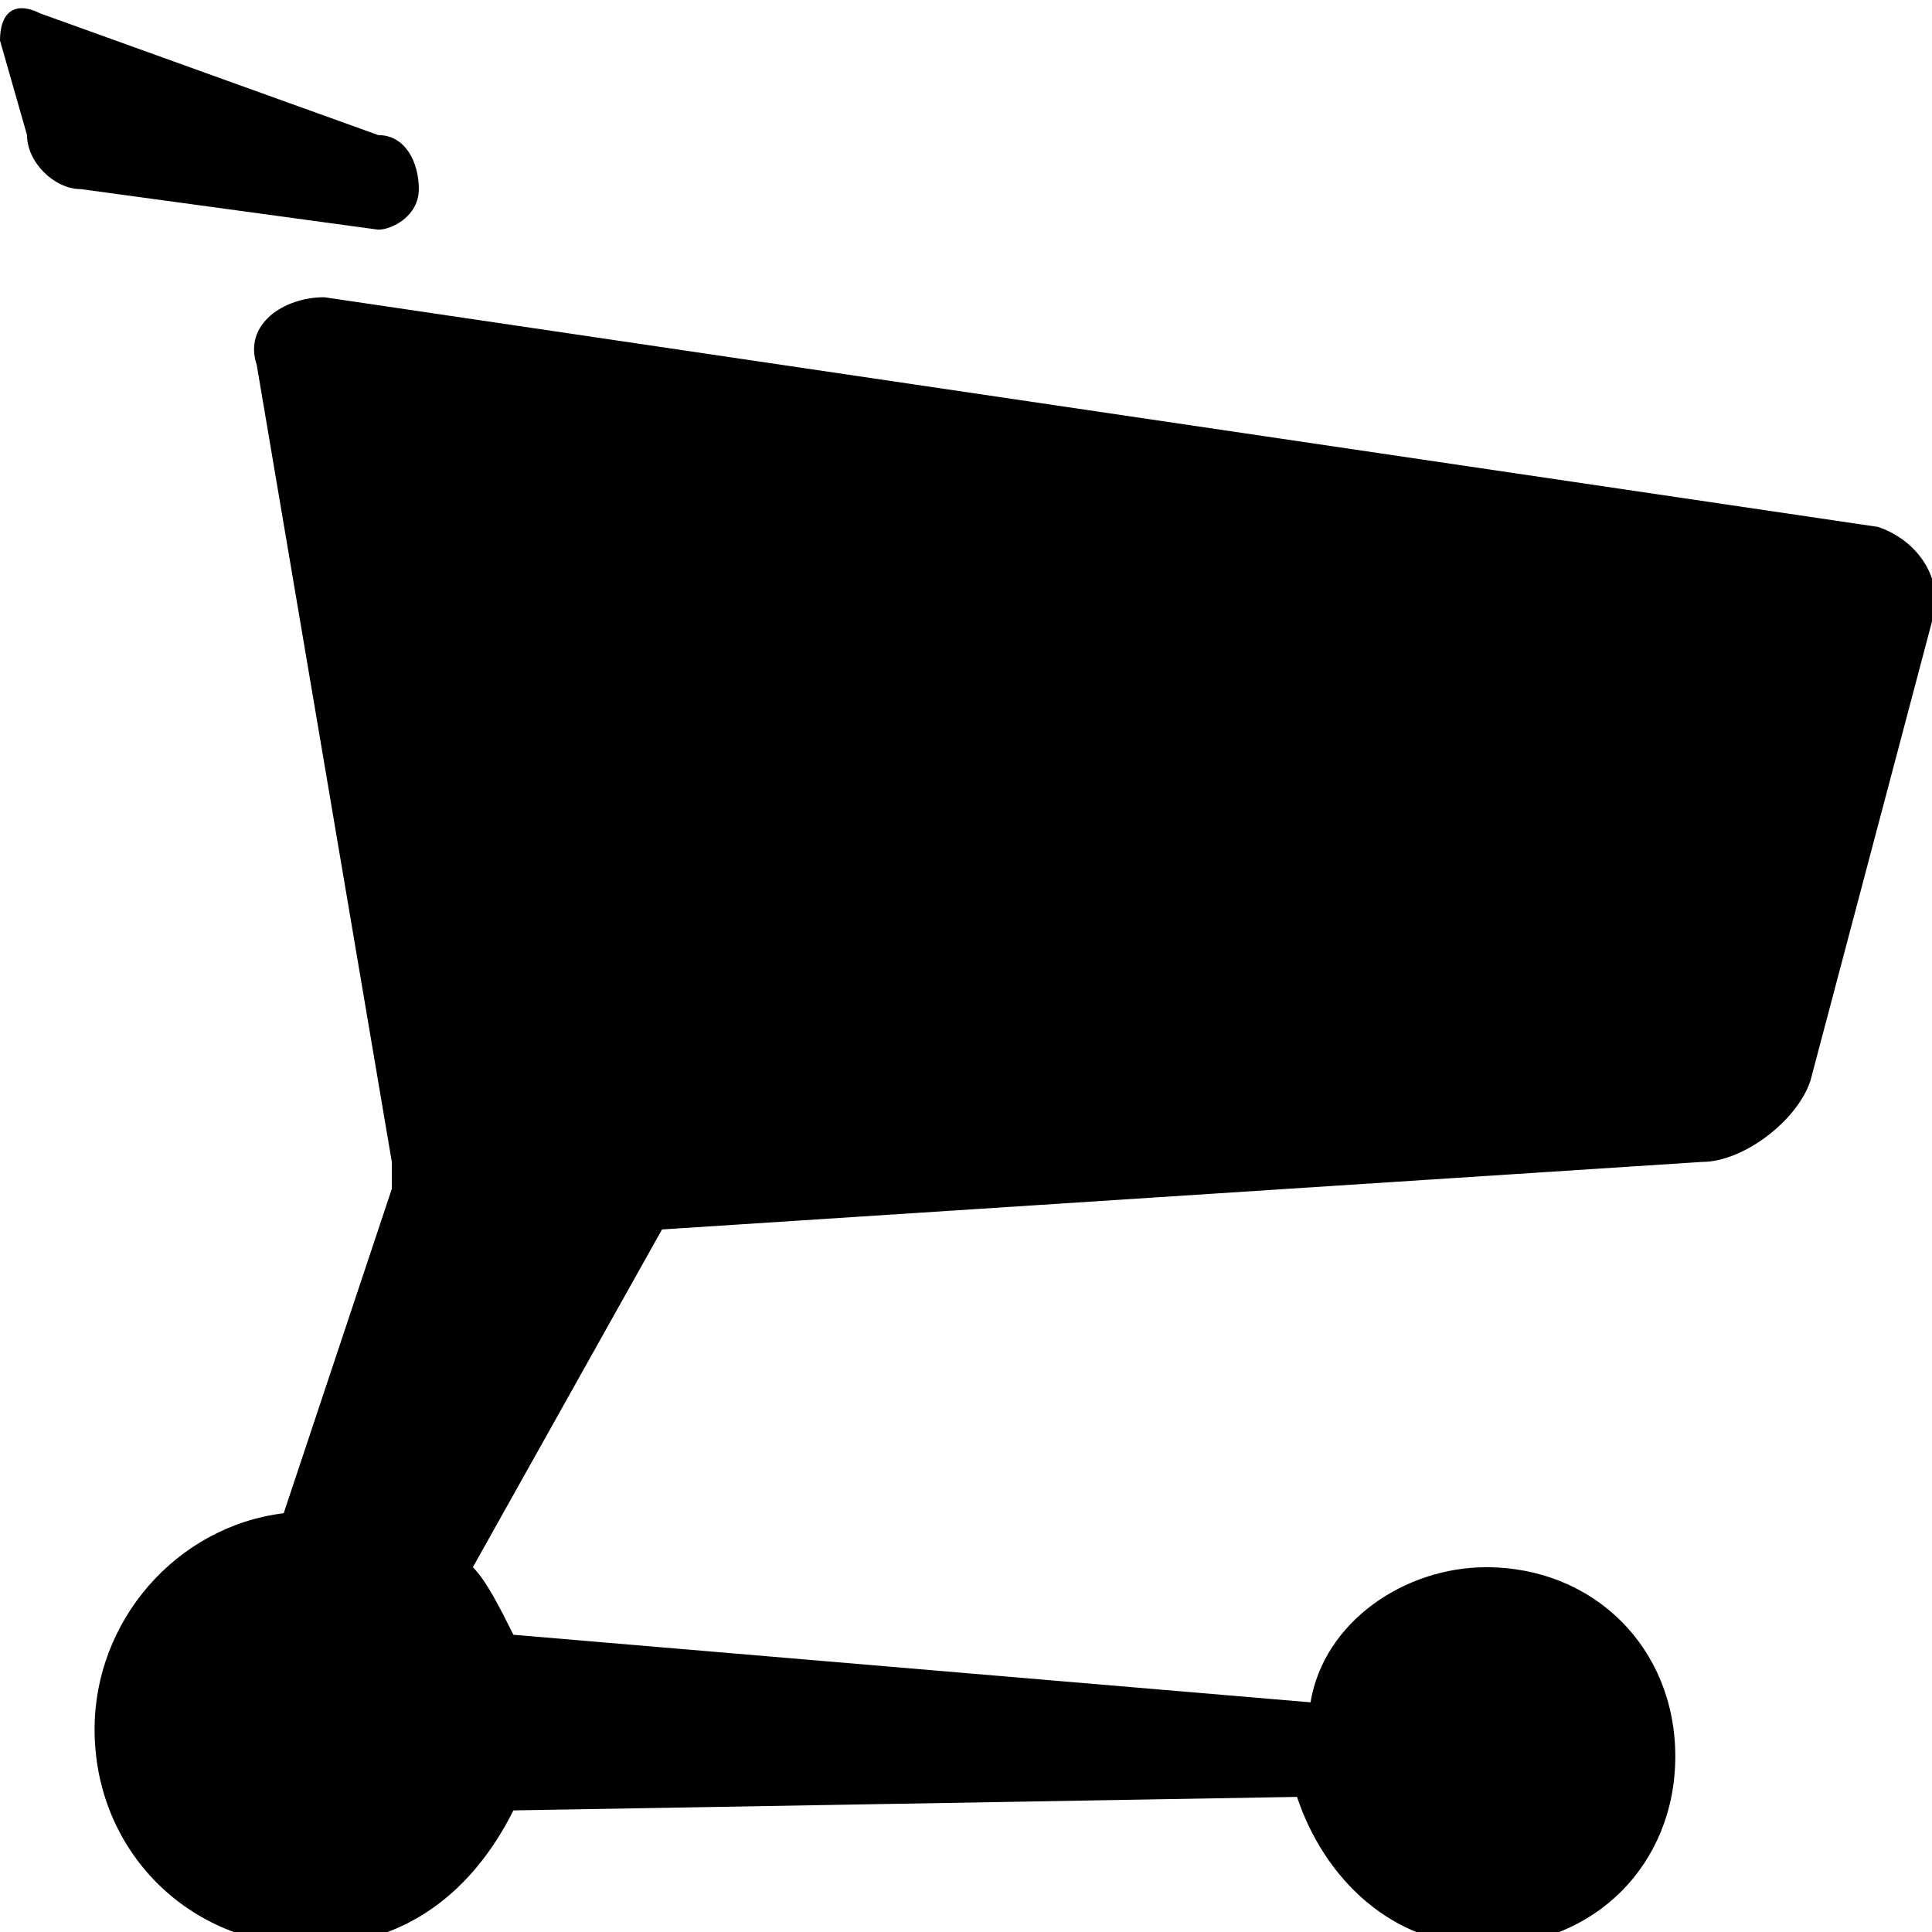 <?xml version="1.0" encoding="utf-8"?>
<!-- Generator: Adobe Illustrator 21.0.2, SVG Export Plug-In . SVG Version: 6.00 Build 0)  -->
<svg version="1.1" id="Ebene_1" xmlns="http://www.w3.org/2000/svg" xmlns:xlink="http://www.w3.org/1999/xlink" x="0px" y="0px"
	 viewBox="0 0 14.3 14.3" style="enable-background:new 0 0 14.3 14.3;" xml:space="preserve">
<style type="text/css">
	.st0{fill-rule:evenodd;clip-rule:evenodd;}
</style>
<path class="st0" d="M3.1,1.4C3.1,1.2,3,1,2.8,1L0.3,0.1C0.1,0,0,0.1,0,0.3L0.2,1c0,0.2,0.2,0.4,0.4,0.4l2.2,0.3
	C2.9,1.7,3.1,1.6,3.1,1.4z M3.8,12.1c-0.1-0.2-0.2-0.4-0.3-0.5l1.4-2.5l7.7-0.5c0.3,0,0.7-0.3,0.8-0.6l0.9-3.4
	c0.1-0.3-0.1-0.6-0.4-0.7L2.4,2.2c-0.3,0-0.6,0.2-0.5,0.5l1,5.9c0,0.1,0,0.1,0,0.2l-0.8,2.4c-0.8,0.1-1.4,0.8-1.4,1.6
	c0,0.9,0.7,1.6,1.6,1.6c0.7,0,1.2-0.4,1.5-1l5.8-0.1c0.2,0.6,0.7,1.1,1.4,1.1c0.8,0,1.4-0.6,1.4-1.4c0-0.8-0.6-1.4-1.4-1.4
	c-0.6,0-1.2,0.4-1.3,1L3.8,12.1z"/>
</svg>
